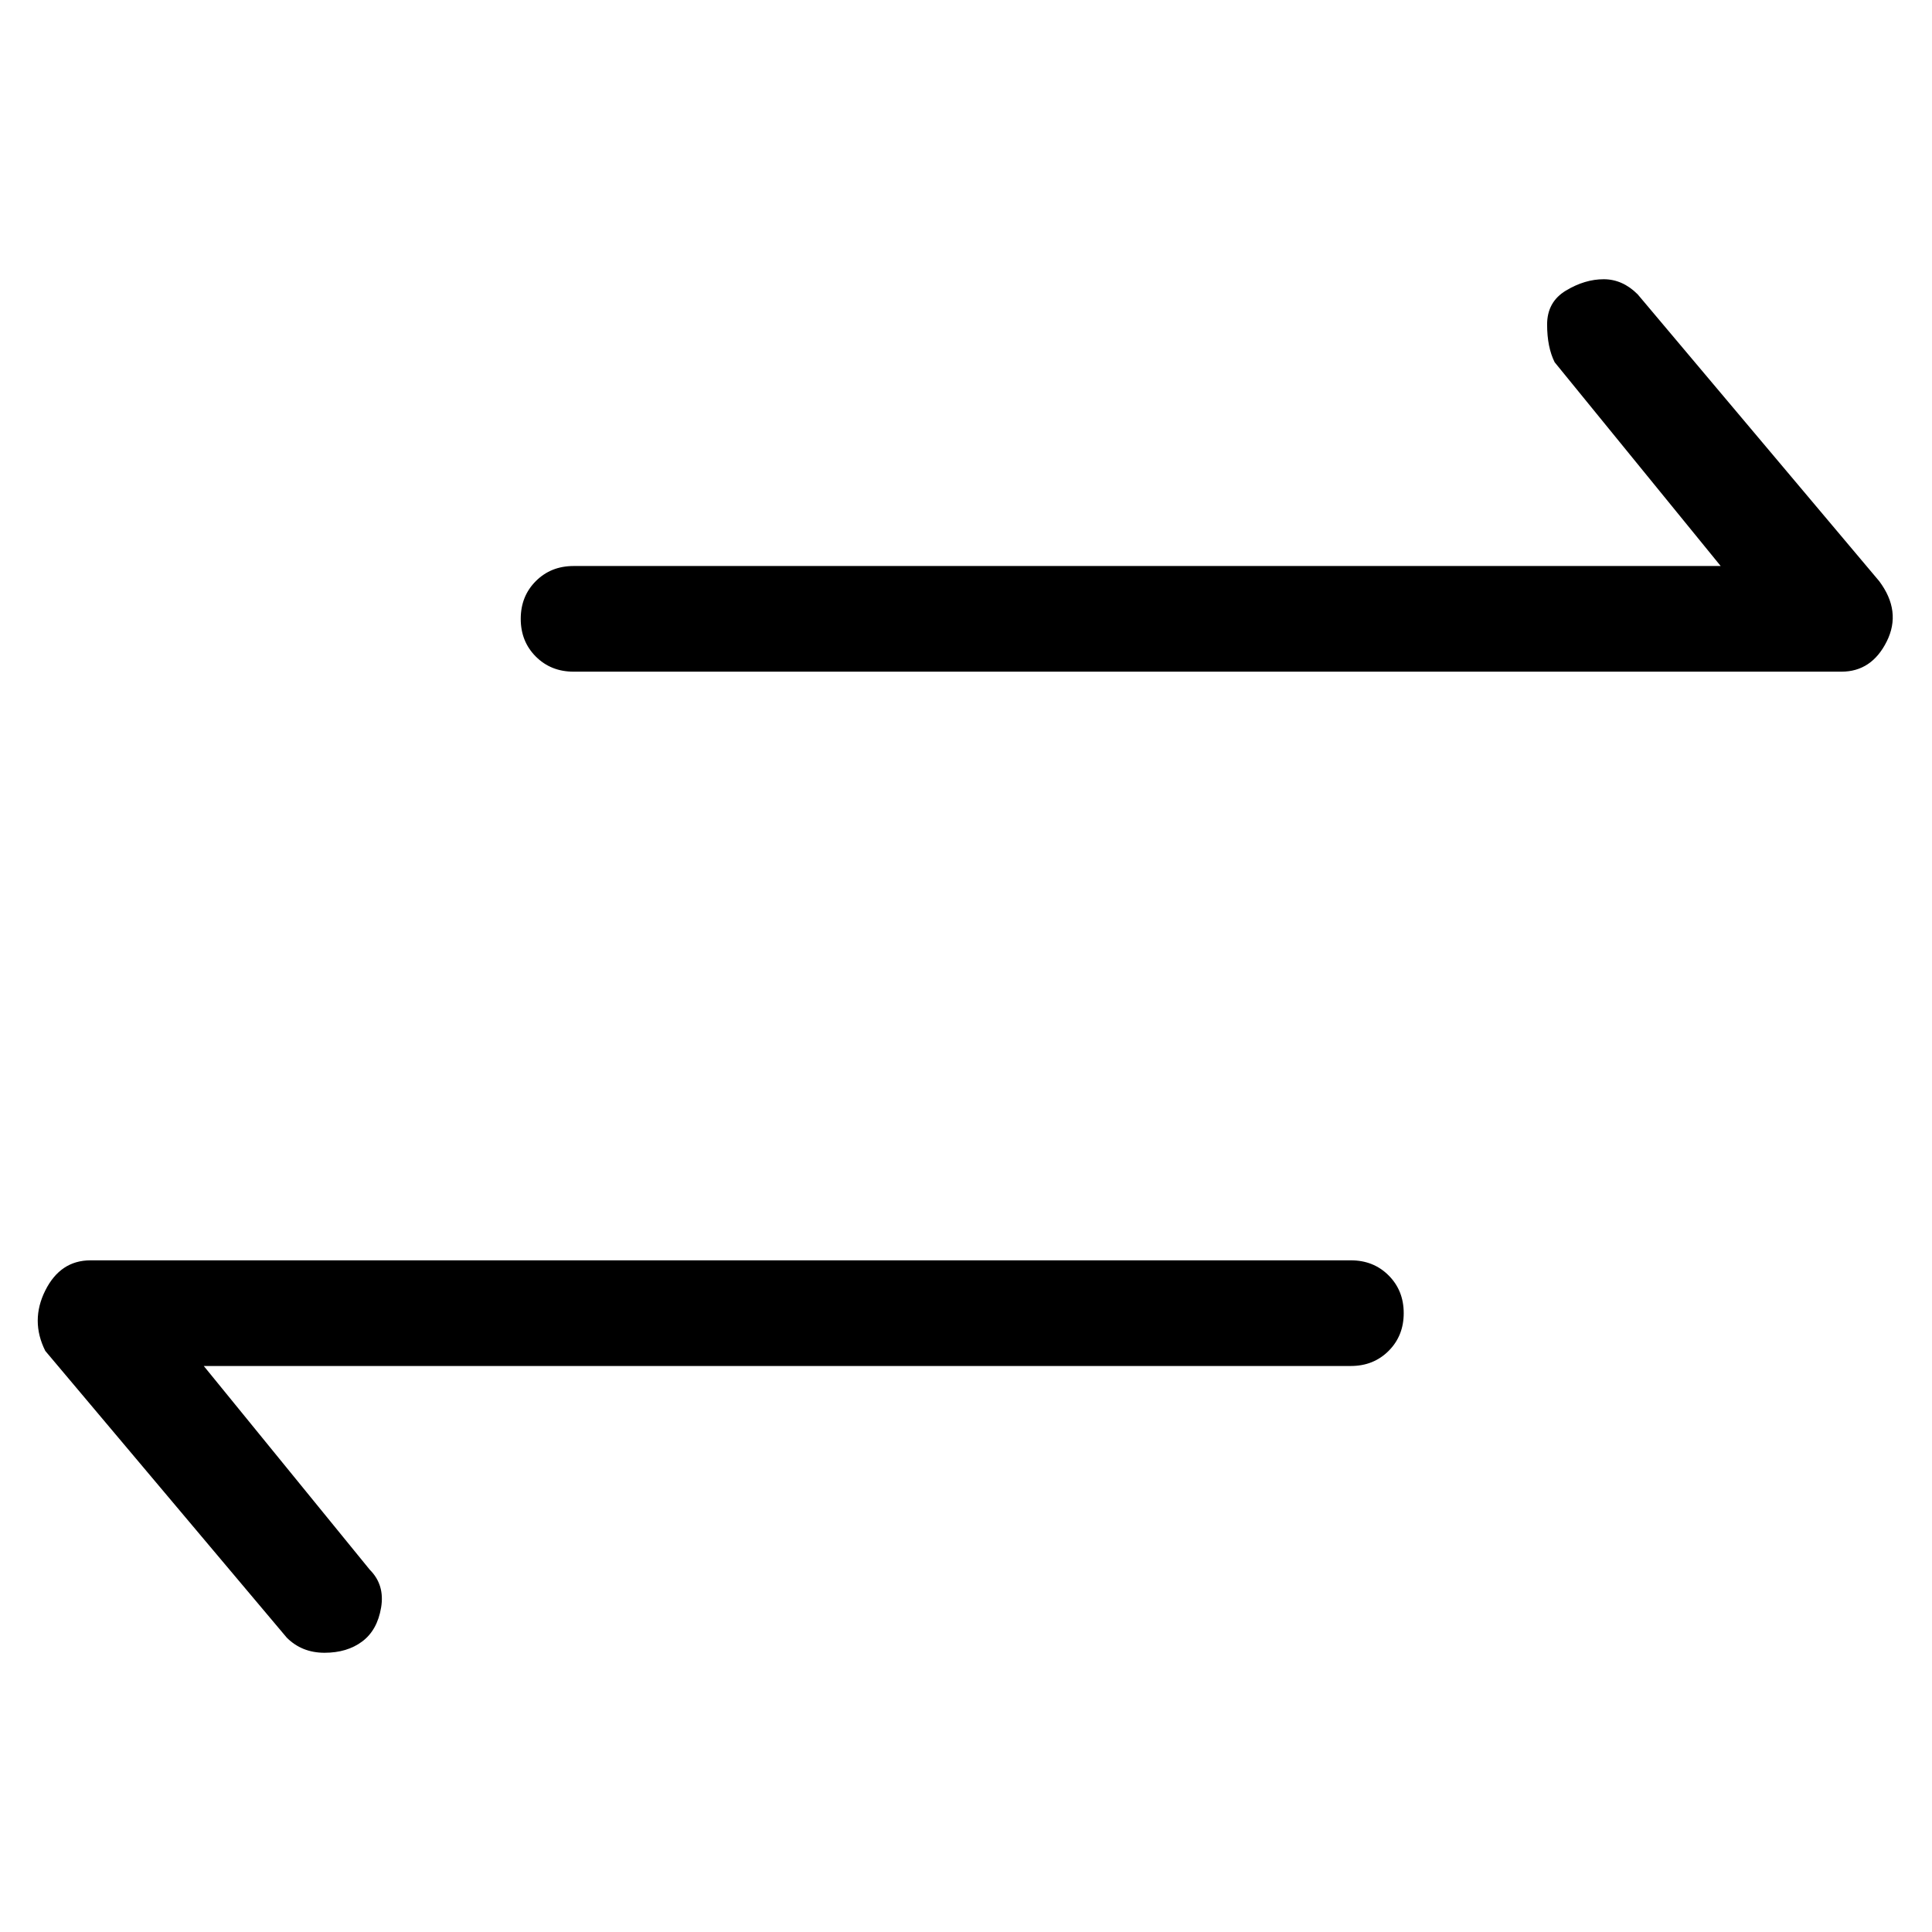 <svg viewBox="0 0 256 256" xmlns="http://www.w3.org/2000/svg">
  <path transform="scale(1, -1) translate(0, -256)" fill="currentColor" d="M249 179l-32 38q-2 2 -4.5 2t-5 -1.5t-2.5 -4.5t1 -5l22 -27h-152q-3 0 -5 -2t-2 -5t2 -5t5 -2h168q4 0 6 4t-1 8zM179 89h-167q-4 0 -6 -4t0 -8l32 -38q2 -2 5 -2t5 1.5t2.5 4.5t-1.5 5l-22 27h152q3 0 5 2t2 5t-2 5t-5 2z" />
</svg>